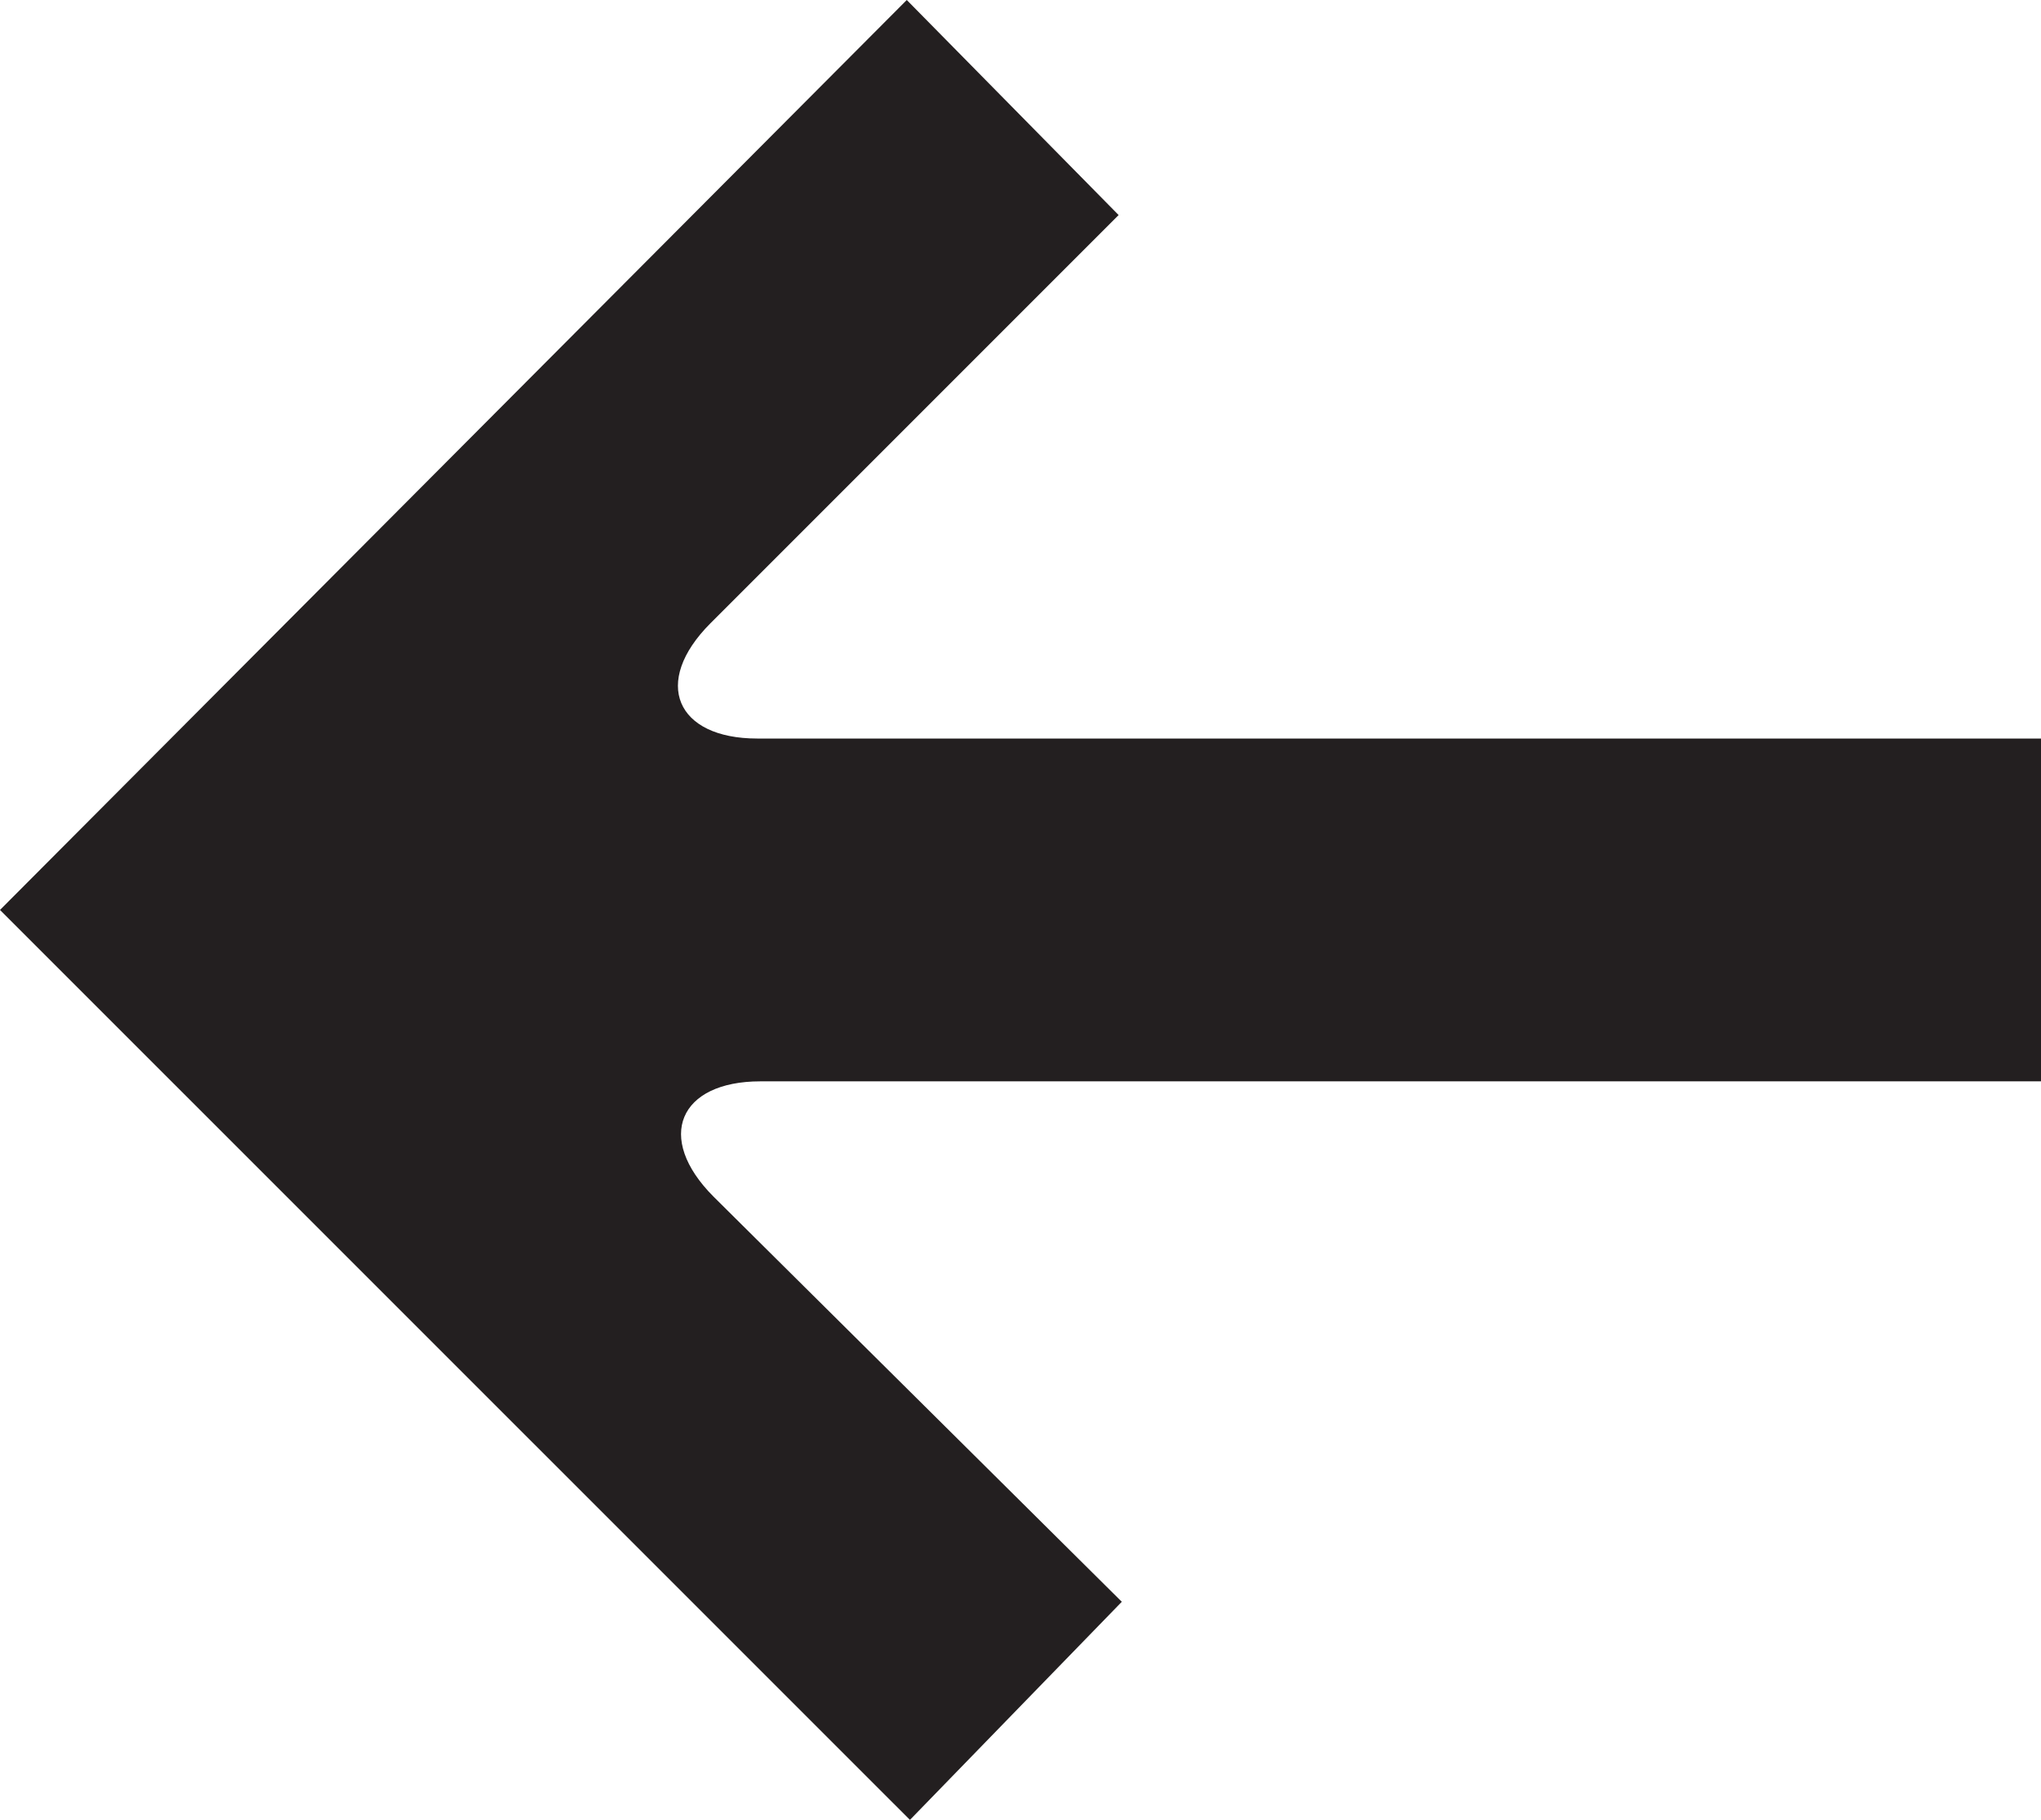 <?xml version="1.0" encoding="UTF-8"?>
<svg id="Layer_1" data-name="Layer 1" xmlns="http://www.w3.org/2000/svg" width="150" height="133.731" viewBox="0 0 150 133.731">
  <defs>
    <style>
      .cls-1 {
        fill: #231f20;
      }
    </style>
  </defs>
  <path class="cls-1" d="M82.211,15.803l-29.992,29.992c-4.354,4.354-2.517,8.475,3.431,8.475h94.35v25.191H55.883c-5.957,0-7.785,4.121-3.44,8.475l30.002,29.769-15.57,16.026L0,66.866,66.642,0l15.57,15.803Z"/>
</svg>